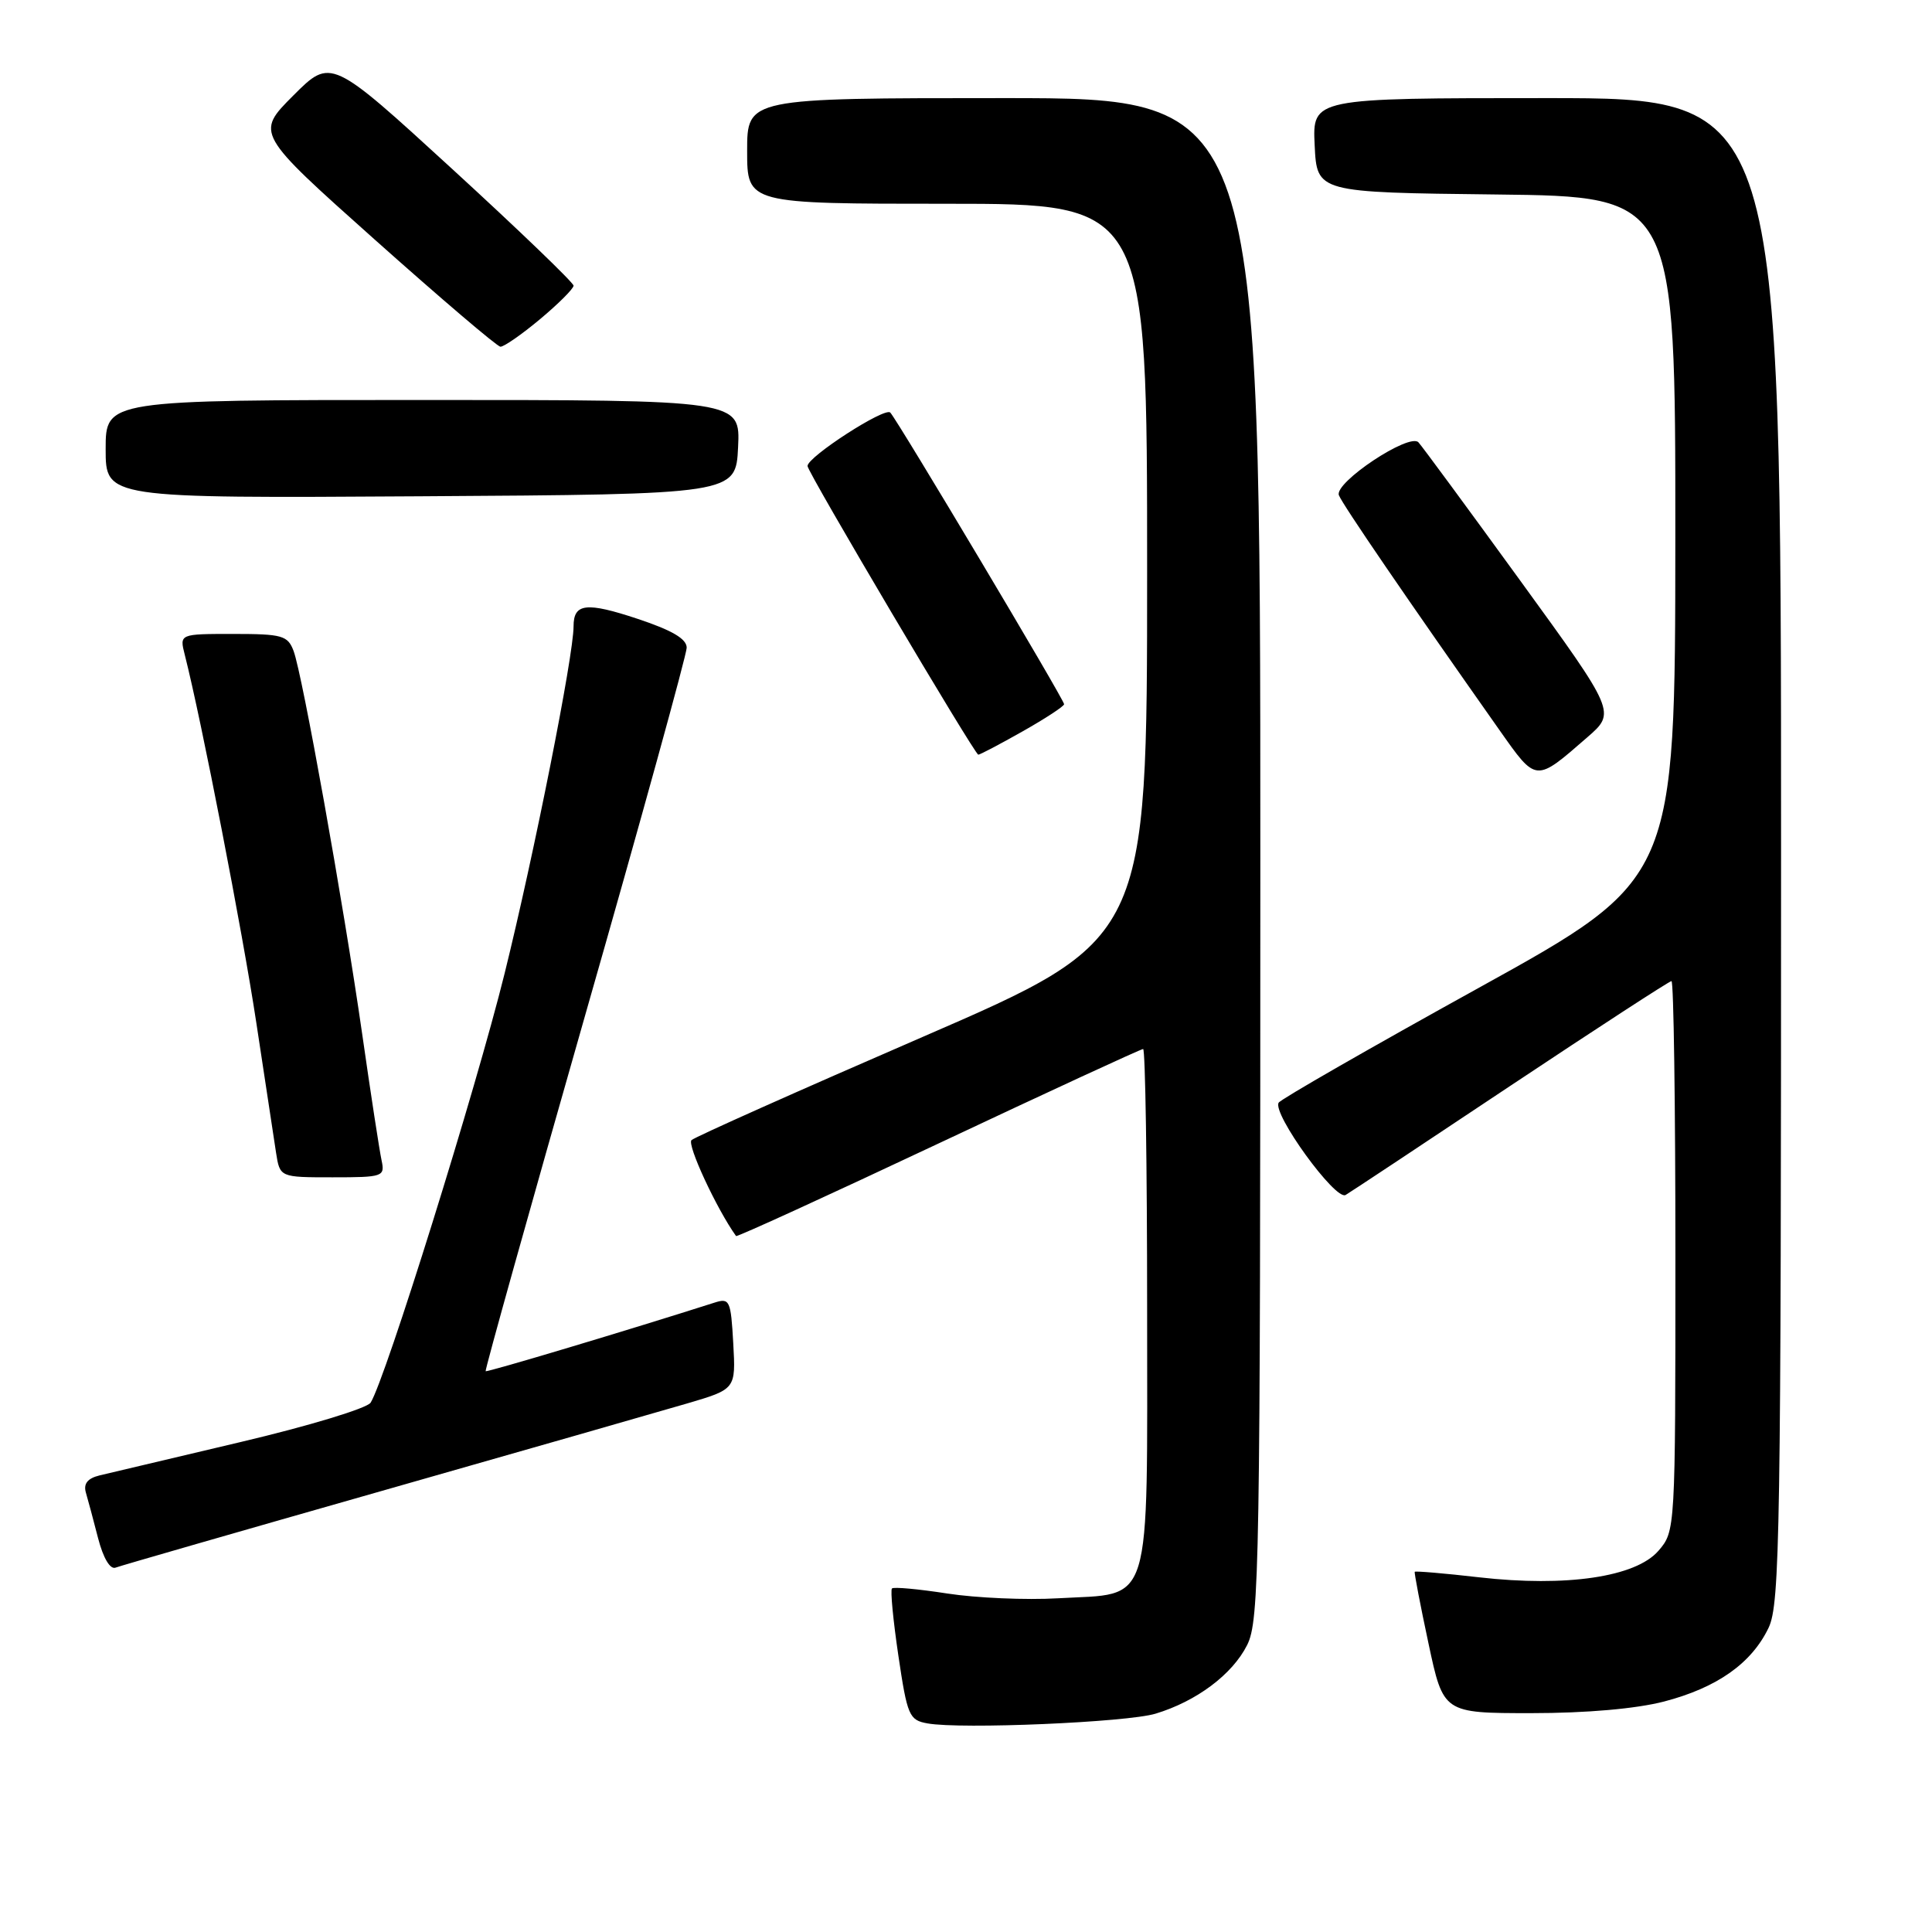 <?xml version="1.0" encoding="UTF-8" standalone="no"?>
<!DOCTYPE svg PUBLIC "-//W3C//DTD SVG 1.1//EN" "http://www.w3.org/Graphics/SVG/1.1/DTD/svg11.dtd" >
<svg xmlns="http://www.w3.org/2000/svg" xmlns:xlink="http://www.w3.org/1999/xlink" version="1.1" viewBox="0 0 256 256">
 <g >
 <path fill="currentColor"
d=" M 153.12 227.07 C 158.54 225.43 163.29 221.88 165.25 217.98 C 166.88 214.74 167.00 207.67 167.00 113.75 C 167.00 13.00 167.00 13.00 133.00 13.00 C 99.00 13.00 99.00 13.00 99.00 20.00 C 99.00 27.00 99.00 27.00 125.50 27.00 C 152.00 27.00 152.00 27.00 152.00 75.75 C 152.00 124.50 152.00 124.50 122.25 137.40 C 105.89 144.49 92.11 150.64 91.63 151.07 C 90.99 151.64 94.95 160.18 97.53 163.78 C 97.64 163.94 109.70 158.42 124.33 151.53 C 138.96 144.64 151.18 139.00 151.47 139.00 C 151.76 139.00 152.00 154.46 152.00 173.35 C 152.00 213.83 152.85 211.05 140.22 211.78 C 135.96 212.03 129.35 211.74 125.53 211.15 C 121.72 210.56 118.41 210.25 118.19 210.48 C 117.96 210.71 118.35 214.72 119.04 219.39 C 120.22 227.35 120.47 227.93 122.90 228.36 C 127.34 229.16 149.31 228.22 153.12 227.07 Z  M 220.50 225.46 C 227.54 223.62 232.11 220.39 234.36 215.66 C 235.85 212.52 236.00 202.86 236.00 112.60 C 236.00 13.00 236.00 13.00 204.95 13.00 C 173.90 13.00 173.90 13.00 174.20 19.25 C 174.50 25.50 174.50 25.50 198.25 25.77 C 222.00 26.04 222.00 26.04 221.99 71.27 C 221.97 116.50 221.97 116.50 195.97 130.88 C 181.66 138.79 169.72 145.64 169.43 146.11 C 168.55 147.54 176.96 159.14 178.30 158.34 C 178.96 157.95 188.83 151.41 200.23 143.81 C 211.64 136.22 221.20 130.00 221.48 130.00 C 221.77 130.00 222.00 146.40 222.00 166.44 C 222.00 202.80 221.99 202.89 219.75 205.49 C 216.75 208.96 207.55 210.32 195.97 209.00 C 191.38 208.47 187.55 208.15 187.46 208.27 C 187.38 208.40 188.19 212.66 189.28 217.75 C 191.25 227.00 191.25 227.00 202.92 227.00 C 210.20 227.00 216.80 226.42 220.50 225.46 Z  M 50.50 197.58 C 69.20 192.25 87.42 187.03 91.00 185.98 C 97.50 184.07 97.50 184.07 97.16 178.00 C 96.84 172.29 96.69 171.96 94.66 172.61 C 83.33 176.23 64.53 181.86 64.35 181.69 C 64.23 181.57 70.17 160.32 77.55 134.48 C 84.94 108.64 90.98 86.75 90.99 85.83 C 91.00 84.66 89.06 83.52 84.52 82.01 C 77.69 79.74 76.00 79.93 76.00 82.99 C 76.00 86.91 70.78 113.16 66.86 129.00 C 63.06 144.35 51.06 182.78 49.11 185.86 C 48.63 186.61 40.87 188.96 31.87 191.08 C 22.87 193.20 14.46 195.19 13.19 195.50 C 11.60 195.89 11.04 196.60 11.38 197.78 C 11.66 198.73 12.39 201.45 13.00 203.83 C 13.68 206.45 14.59 207.99 15.31 207.72 C 15.96 207.47 31.80 202.91 50.50 197.58 Z  M 50.56 153.75 C 50.29 152.51 49.13 144.97 47.99 137.00 C 45.47 119.49 40.07 89.37 38.90 86.25 C 38.13 84.21 37.40 84.00 30.92 84.00 C 23.78 84.00 23.78 84.00 24.48 86.75 C 26.70 95.47 32.14 123.48 33.96 135.50 C 35.12 143.20 36.30 150.96 36.58 152.75 C 37.09 156.00 37.09 156.00 44.06 156.00 C 50.77 156.00 51.02 155.91 50.56 153.75 Z  M 210.31 97.71 C 214.12 94.40 214.12 94.40 201.45 76.95 C 194.48 67.35 188.41 59.10 187.95 58.61 C 186.74 57.32 176.77 63.95 177.41 65.62 C 177.87 66.83 186.48 79.42 198.70 96.76 C 203.60 103.71 203.43 103.70 210.31 97.71 Z  M 135.52 96.90 C 138.53 95.20 141.00 93.58 141.00 93.31 C 141.00 92.71 119.05 55.88 117.97 54.67 C 117.28 53.89 107.00 60.53 107.00 61.75 C 107.00 62.56 129.16 100.00 129.63 100.00 C 129.85 100.00 132.50 98.61 135.52 96.90 Z  M 97.80 59.25 C 98.10 53.00 98.10 53.00 56.05 53.00 C 14.00 53.00 14.00 53.00 14.00 59.51 C 14.00 66.02 14.00 66.02 55.75 65.76 C 97.50 65.50 97.50 65.50 97.80 59.25 Z  M 71.56 42.29 C 74.00 40.25 76.00 38.25 76.00 37.85 C 76.00 37.46 68.77 30.50 59.93 22.40 C 43.85 7.67 43.85 7.67 38.86 12.66 C 33.87 17.66 33.87 17.66 49.68 31.77 C 58.38 39.53 65.86 45.91 66.31 45.94 C 66.75 45.97 69.12 44.33 71.56 42.29 Z "/>
</g>
</svg>